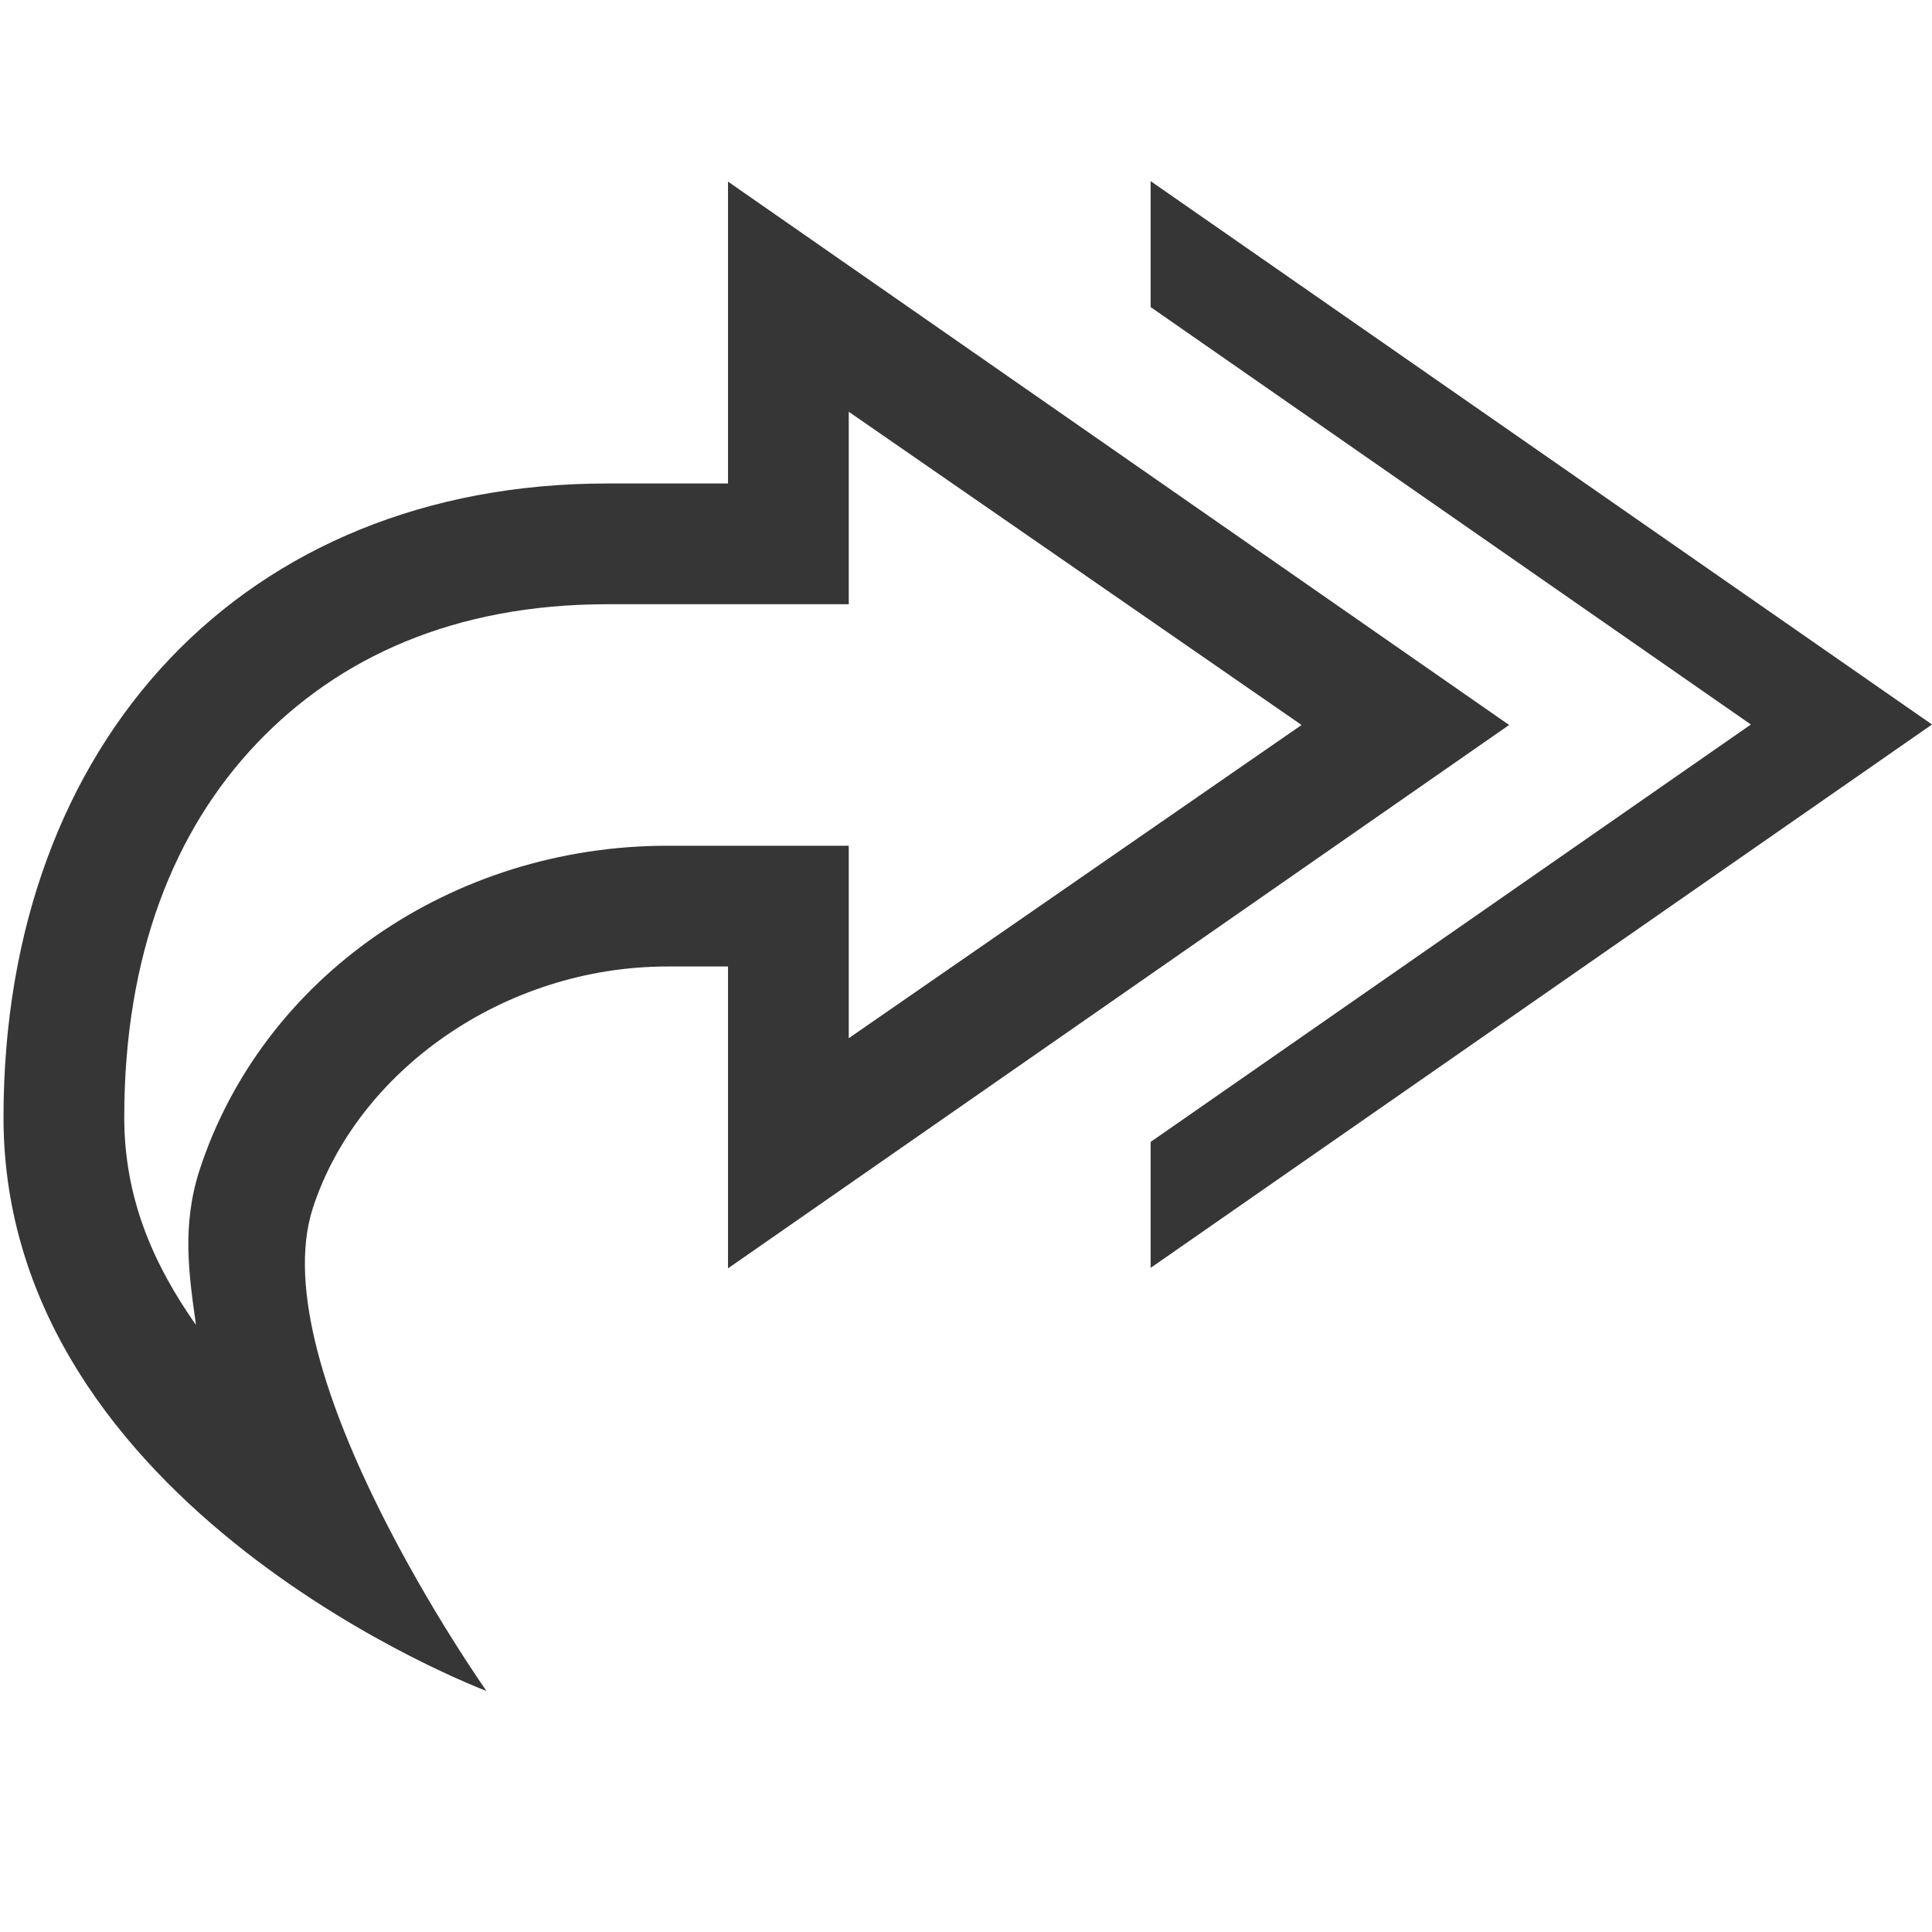 <?xml version="1.0" encoding="UTF-8" standalone="no"?>
<svg
   width="16"
   height="16"
   enable-background="new"
   version="1.1"
   id="svg2"
   sodipodi:docname="reply-all-rtl-symbolic.svg"
   inkscape:version="1.4.2 (ebf0e940d0, 2025-05-08)"
   xmlns:inkscape="http://www.inkscape.org/namespaces/inkscape"
   xmlns:sodipodi="http://sodipodi.sourceforge.net/DTD/sodipodi-0.dtd"
   xmlns="http://www.w3.org/2000/svg"
   xmlns:svg="http://www.w3.org/2000/svg">
  <sodipodi:namedview
     id="namedview2"
     pagecolor="#ffffff"
     bordercolor="#000000"
     borderopacity="0.25"
     inkscape:showpageshadow="2"
     inkscape:pageopacity="0.0"
     inkscape:pagecheckerboard="0"
     inkscape:deskcolor="#d1d1d1"
     inkscape:zoom="49.6875"
     inkscape:cx="8"
     inkscape:cy="8"
     inkscape:window-width="1920"
     inkscape:window-height="1010"
     inkscape:window-x="0"
     inkscape:window-y="0"
     inkscape:window-maximized="1"
     inkscape:current-layer="svg2" />
  <defs
     id="defs1">
    <style
       id="current-color-scheme"
       type="text/css">
      .ColorScheme-Text { color:#363636; }
    </style>
  </defs>
  <path
     id="path1"
     style="fill:currentColor"
     class="ColorScheme-Text"
     d="M 9.529,1.5 16,6 9.529,10.5 V 9.457 L 14.5,6 9.529,2.543 Z m -3.5,0.004 6.469,4.5 -6.469,4.5 V 8.004 h -0.5 c -1.365,0 -2.571,0.874 -2.938,2 -0.437,1.348 1.438,4 1.438,4 0,0 -4,-1.5 -4,-4.75 0,-3.123 2,-5.25 5,-5.25 h 1 z m 1,1.906 v 1.594 h -2 c -1.264,0 -2.226,0.439 -2.906,1.156 -0.68,0.716 -1.094,1.746 -1.094,3.094 0,0.672 0.243,1.219 0.594,1.719 -0.058,-0.416 -0.119,-0.821 0.029,-1.281 0.52,-1.597 2.086,-2.688 3.877,-2.688 h 1.5 v 1.594 l 3.75,-2.594 z" />
</svg>

